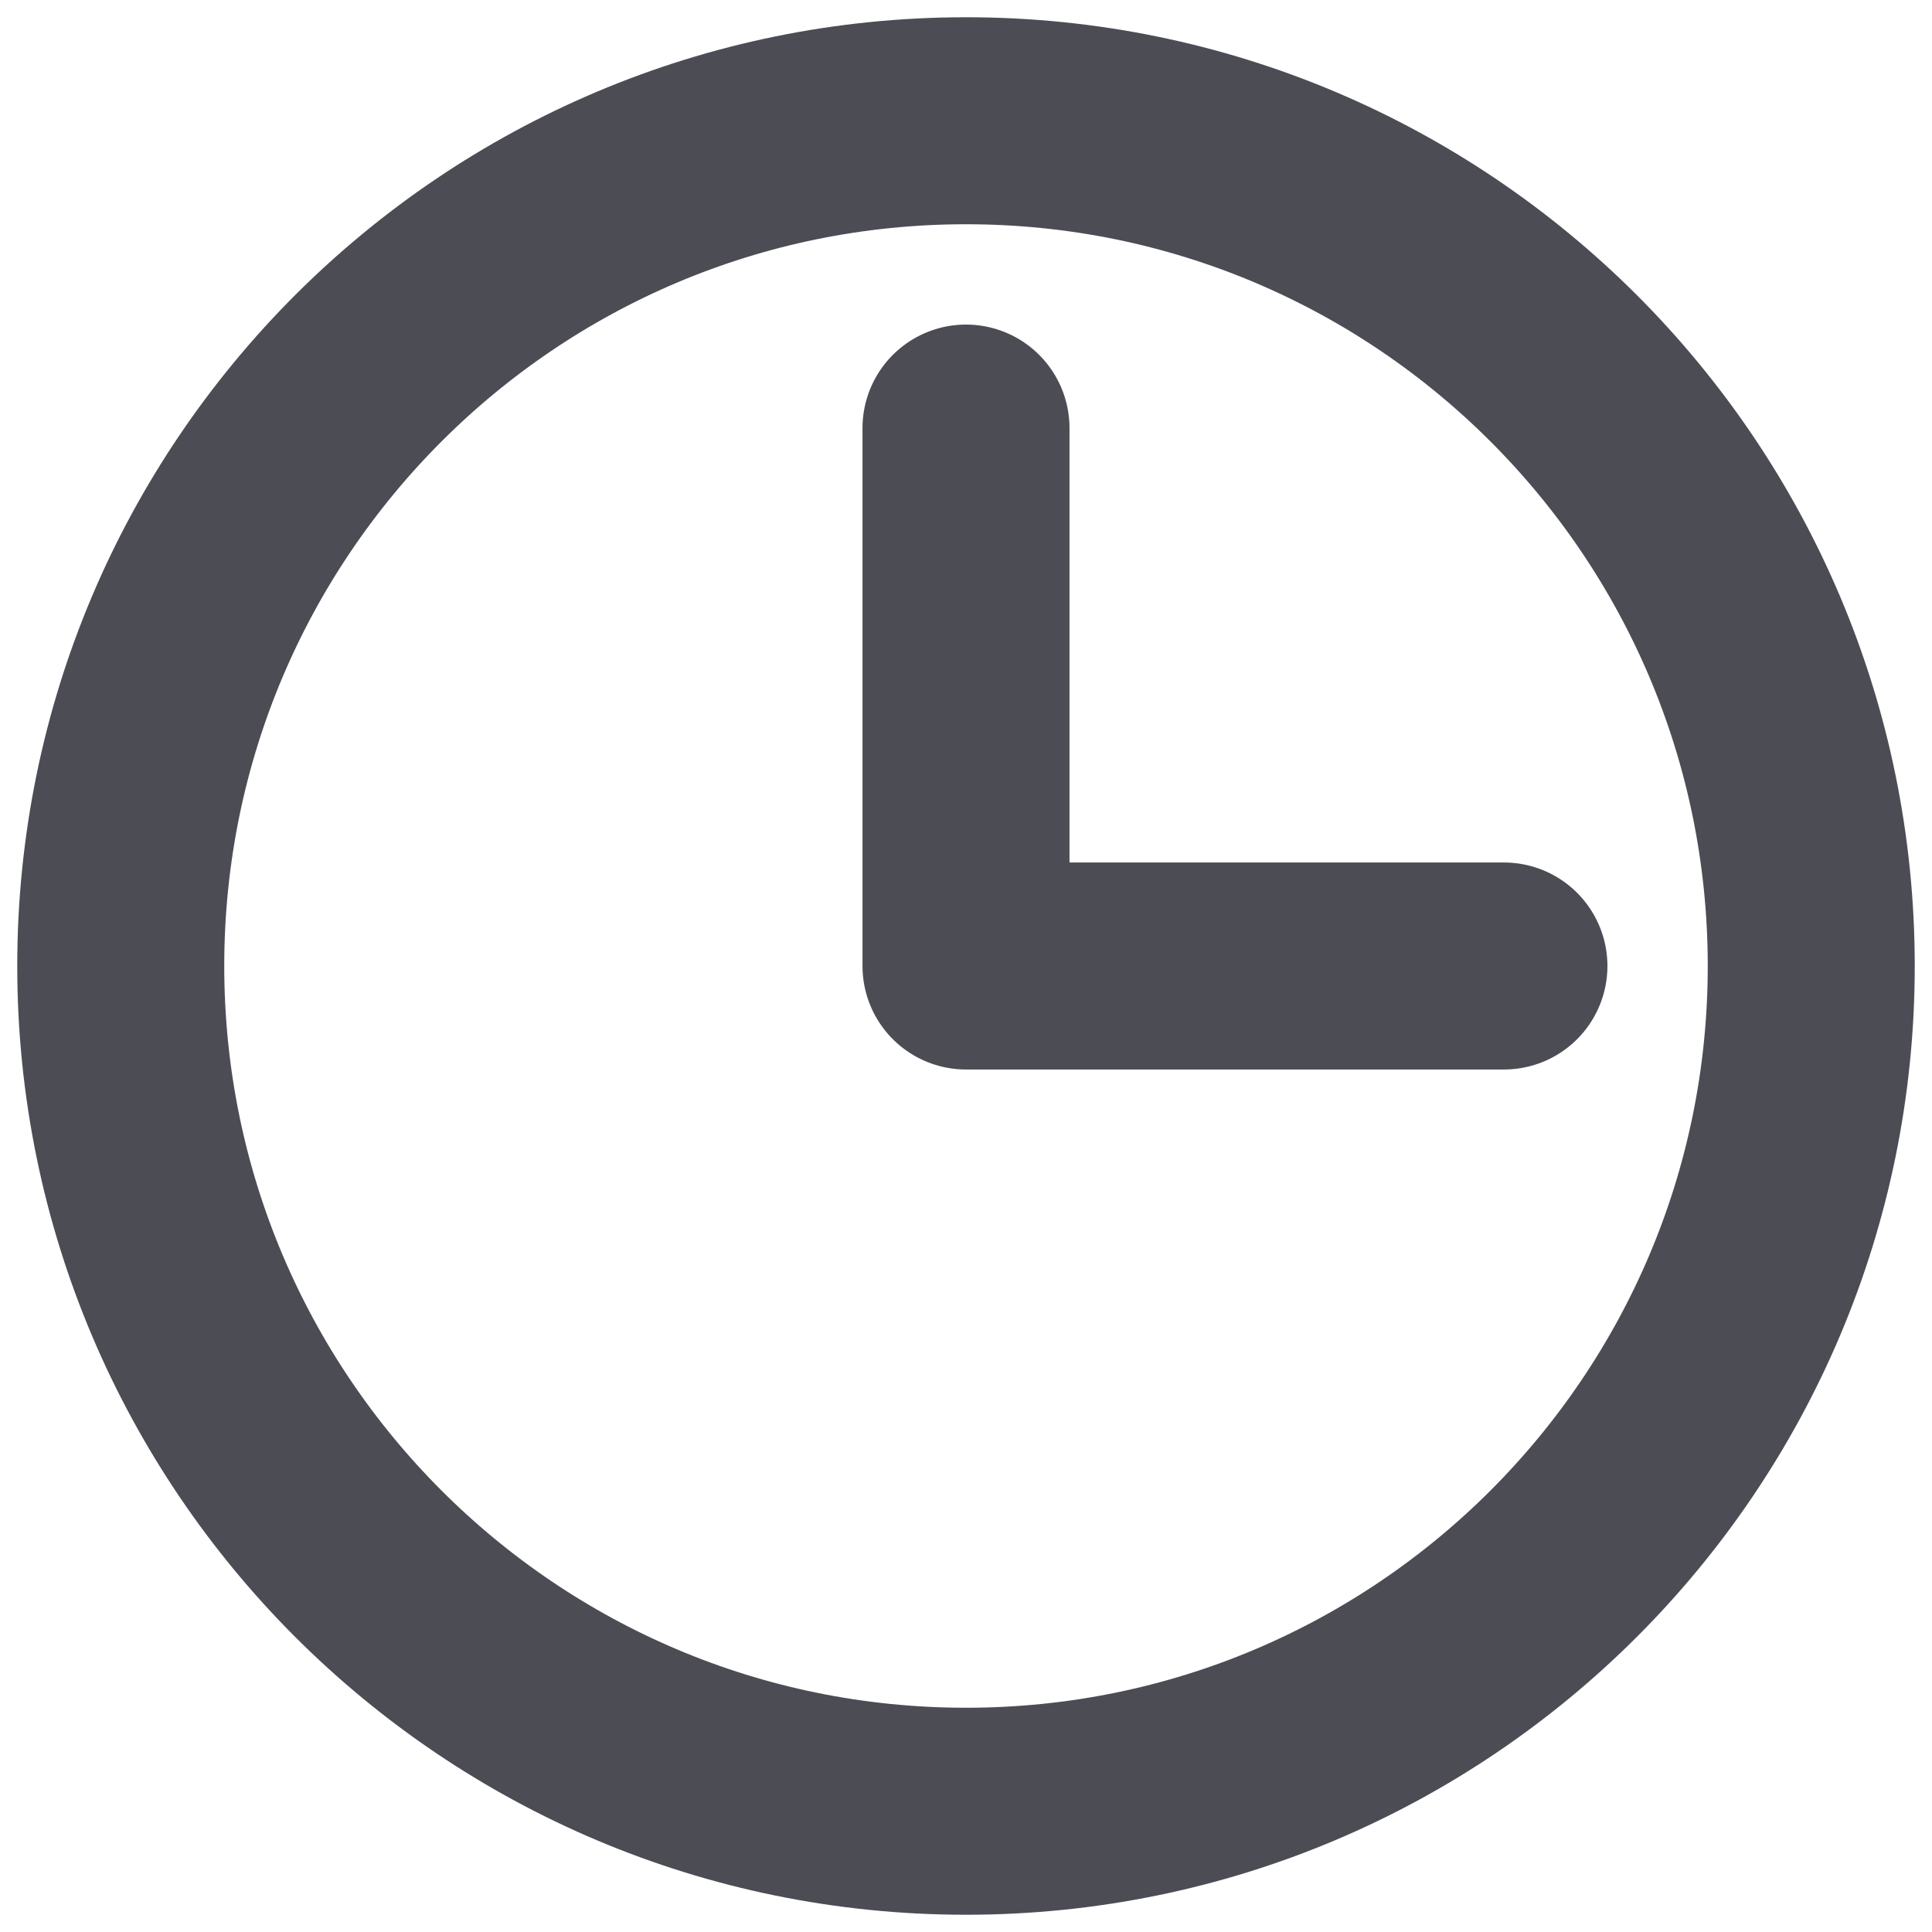 <svg width="14" height="14" viewBox="0 0 14 14" fill="none" xmlns="http://www.w3.org/2000/svg">
<g clip-path="url(#clip0_1314_371)">
<path d="M7 3.102V7H10.898" stroke="#4C4C55" stroke-width="1.5" stroke-linecap="round" stroke-linejoin="round"/>
<path d="M7 13.125C10.383 13.125 13.125 10.383 13.125 7C13.125 3.617 10.383 0.875 7 0.875C3.617 0.875 0.875 3.617 0.875 7C0.875 10.383 3.617 13.125 7 13.125Z" stroke="#4C4C55" stroke-width="1.5" stroke-linecap="round" stroke-linejoin="round"/>
</g>
<defs>
<clipPath id="clip0_1314_371">
<rect width="14" height="14" fill="white"/>
</clipPath>
</defs>
</svg>

